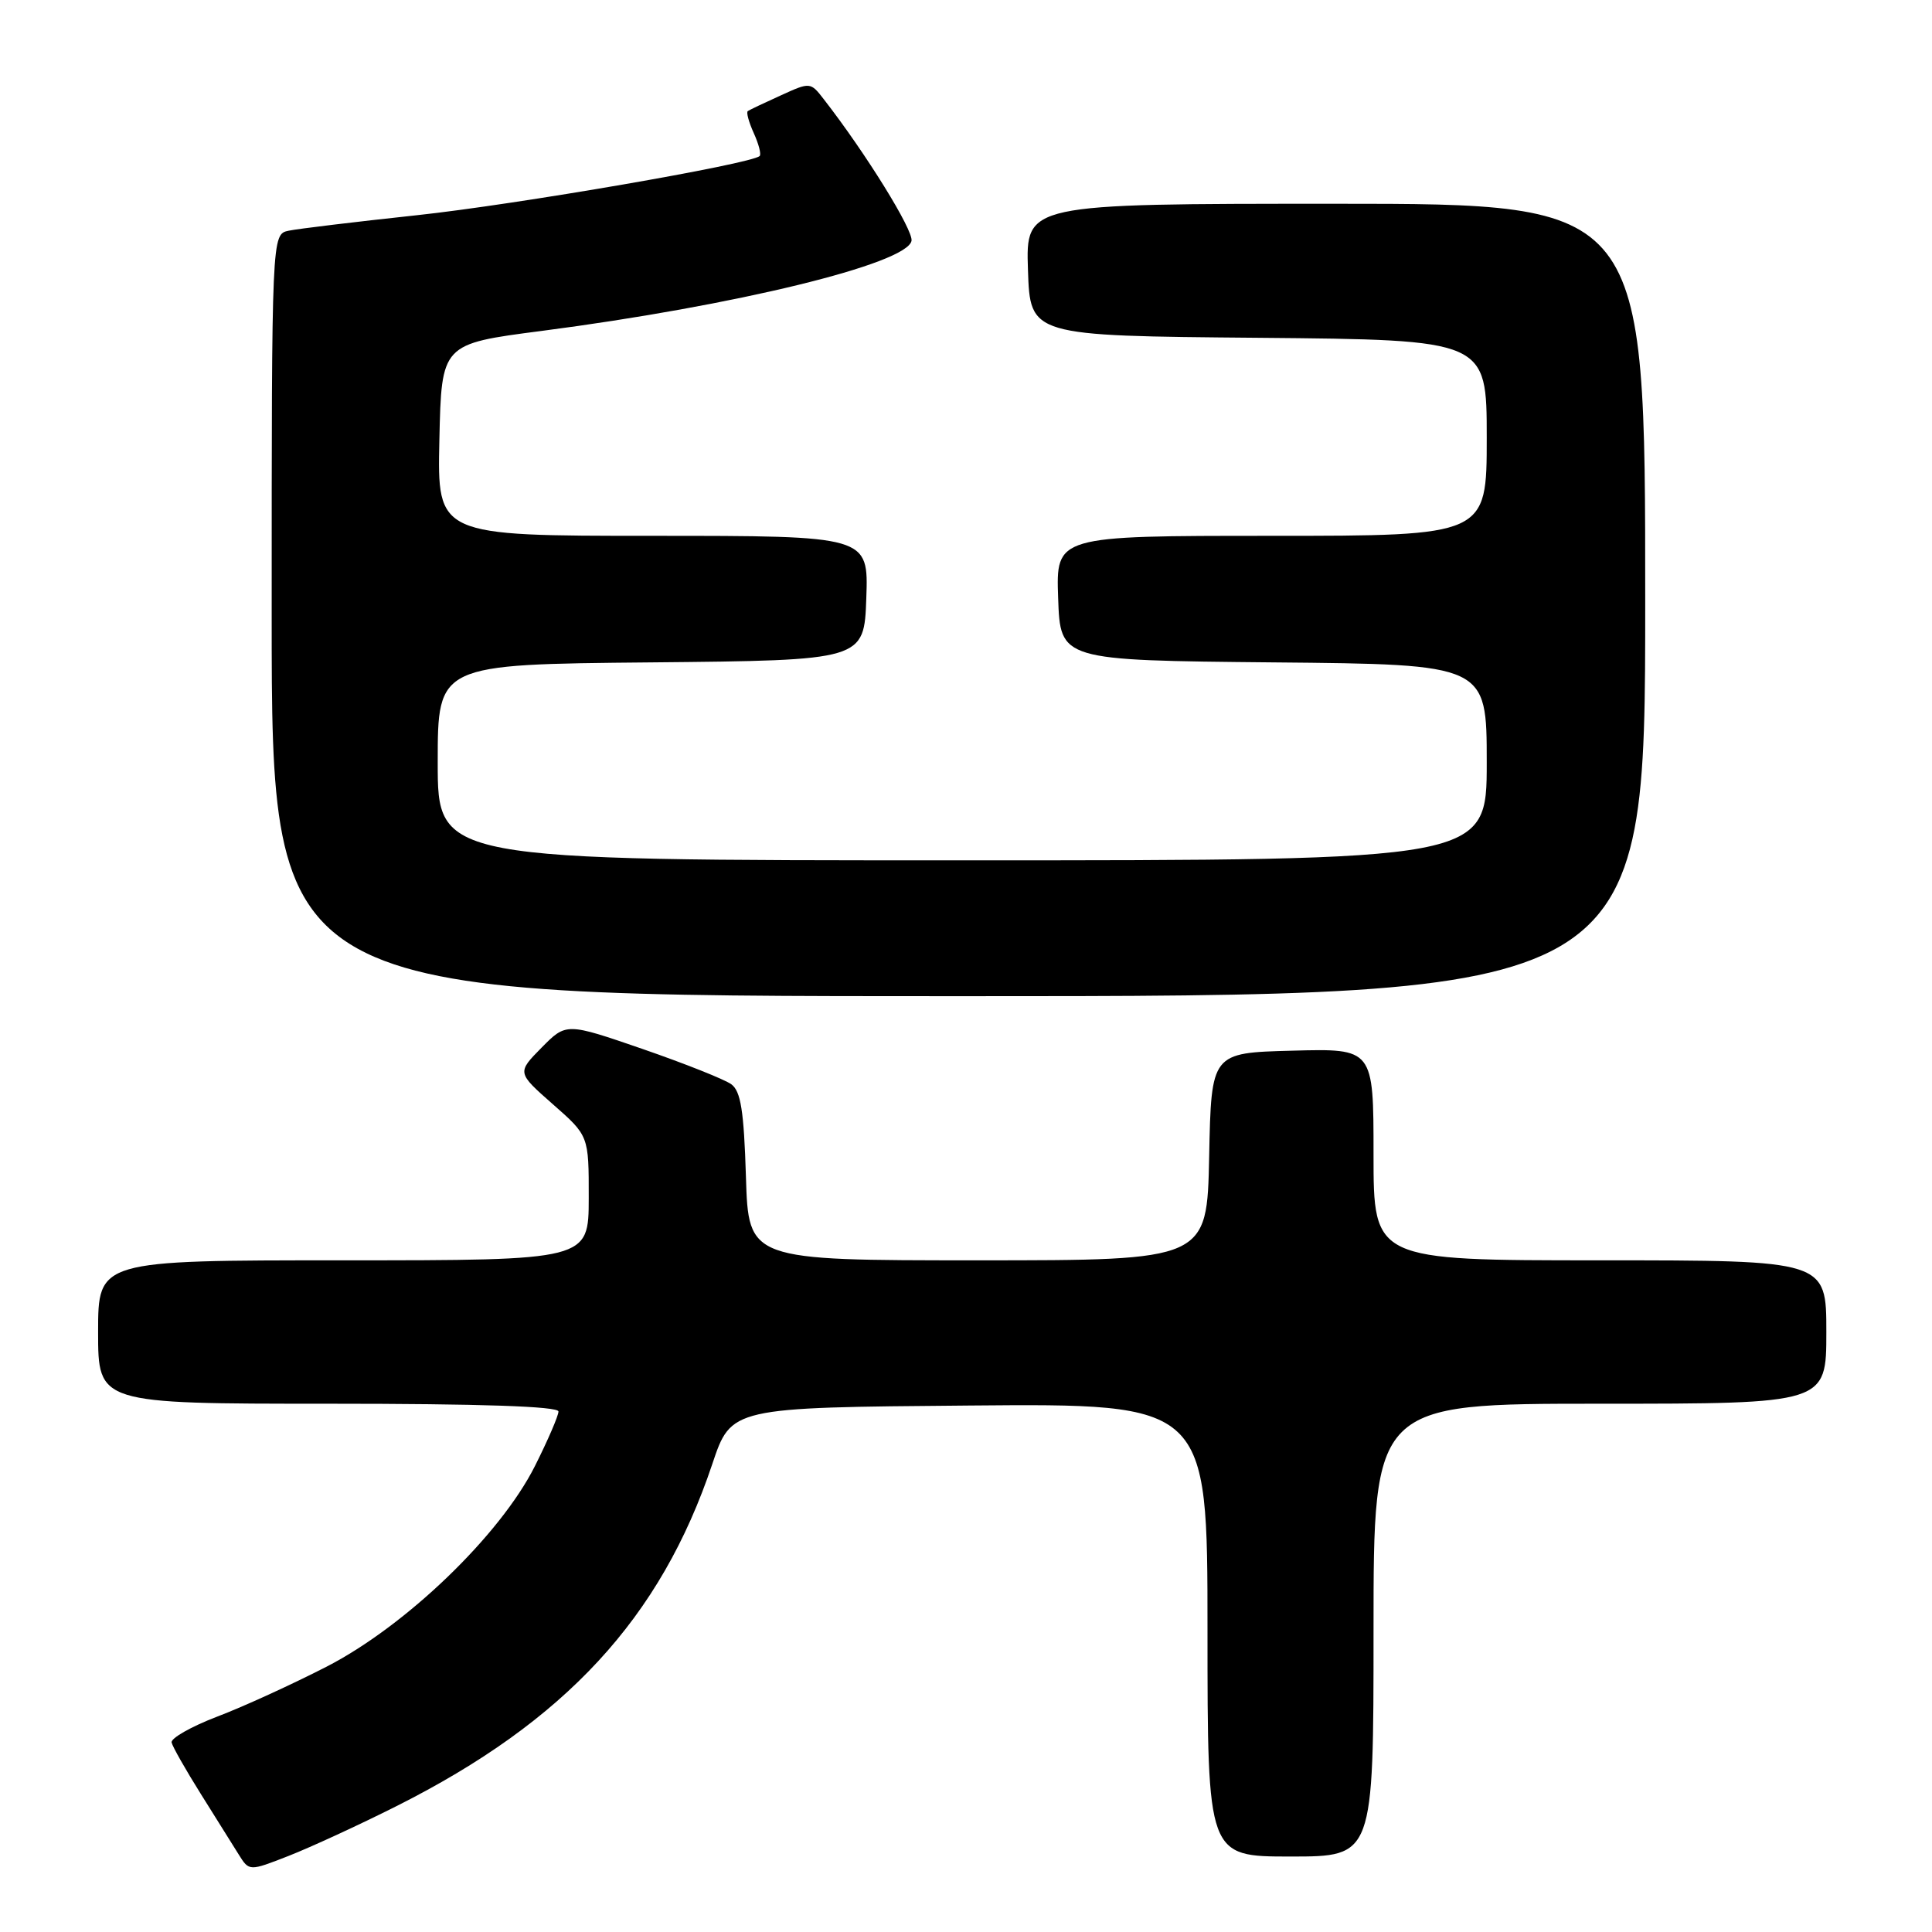 <?xml version="1.0" encoding="UTF-8" standalone="no"?>
<!DOCTYPE svg PUBLIC "-//W3C//DTD SVG 1.1//EN" "http://www.w3.org/Graphics/SVG/1.1/DTD/svg11.dtd" >
<svg xmlns="http://www.w3.org/2000/svg" xmlns:xlink="http://www.w3.org/1999/xlink" version="1.1" viewBox="0 0 256 256">
 <g >
 <path fill="currentColor"
d=" M 52.50 239.34 C 74.91 228.08 87.54 214.41 94.38 194.00 C 96.89 186.50 96.89 186.50 128.45 186.24 C 160.00 185.97 160.00 185.97 160.00 215.99 C 160.00 246.00 160.00 246.00 171.00 246.00 C 182.00 246.00 182.00 246.00 182.00 216.00 C 182.00 186.00 182.00 186.00 212.00 186.00 C 242.00 186.00 242.00 186.00 242.00 176.50 C 242.00 167.00 242.00 167.00 212.00 167.00 C 182.00 167.00 182.00 167.00 182.00 152.97 C 182.00 138.93 182.00 138.93 171.25 139.22 C 160.50 139.50 160.50 139.50 160.22 153.25 C 159.94 167.00 159.94 167.00 129.56 167.00 C 99.18 167.00 99.18 167.00 98.84 155.92 C 98.57 147.18 98.16 144.59 96.90 143.67 C 96.02 143.03 90.74 140.93 85.16 139.00 C 75.03 135.51 75.03 135.51 71.76 138.82 C 68.50 142.13 68.50 142.13 73.26 146.32 C 78.02 150.50 78.02 150.50 78.01 158.75 C 78.00 167.00 78.00 167.00 45.50 167.00 C 13.00 167.00 13.00 167.00 13.00 176.50 C 13.00 186.00 13.00 186.00 43.50 186.00 C 63.73 186.00 74.00 186.35 74.00 187.03 C 74.00 187.59 72.59 190.86 70.87 194.28 C 66.26 203.43 53.80 215.43 43.28 220.84 C 38.76 223.16 32.24 226.15 28.78 227.46 C 25.33 228.78 22.61 230.33 22.74 230.89 C 22.87 231.46 24.61 234.52 26.61 237.71 C 28.61 240.89 30.87 244.50 31.63 245.73 C 33.02 247.96 33.02 247.96 38.26 245.91 C 41.14 244.78 47.55 241.83 52.50 239.34 Z  M 218.00 79.50 C 218.00 27.00 218.00 27.00 176.96 27.00 C 135.92 27.00 135.92 27.00 136.21 35.75 C 136.50 44.50 136.50 44.50 166.75 44.76 C 197.00 45.03 197.00 45.03 197.00 58.01 C 197.00 71.00 197.00 71.00 168.46 71.00 C 139.92 71.00 139.92 71.00 140.21 79.25 C 140.50 87.50 140.50 87.50 168.75 87.77 C 197.00 88.03 197.00 88.03 197.00 101.02 C 197.00 114.00 197.00 114.00 127.50 114.00 C 58.00 114.00 58.00 114.00 58.00 101.02 C 58.00 88.03 58.00 88.03 86.25 87.77 C 114.50 87.50 114.50 87.50 114.79 79.25 C 115.08 71.00 115.08 71.00 86.51 71.00 C 57.94 71.00 57.94 71.00 58.22 58.29 C 58.50 45.57 58.50 45.57 71.76 43.85 C 97.40 40.52 120.20 34.96 120.78 31.91 C 121.05 30.53 114.73 20.32 109.18 13.18 C 107.39 10.86 107.36 10.86 103.44 12.65 C 101.27 13.63 99.31 14.56 99.09 14.72 C 98.86 14.87 99.22 16.18 99.87 17.62 C 100.53 19.07 100.89 20.44 100.66 20.67 C 99.62 21.72 68.39 27.11 55.22 28.52 C 47.12 29.39 39.49 30.31 38.25 30.57 C 36.00 31.04 36.00 31.04 36.00 81.52 C 36.00 132.00 36.00 132.00 127.00 132.00 C 218.00 132.00 218.00 132.00 218.00 79.50 Z "/>
</g>
</svg>